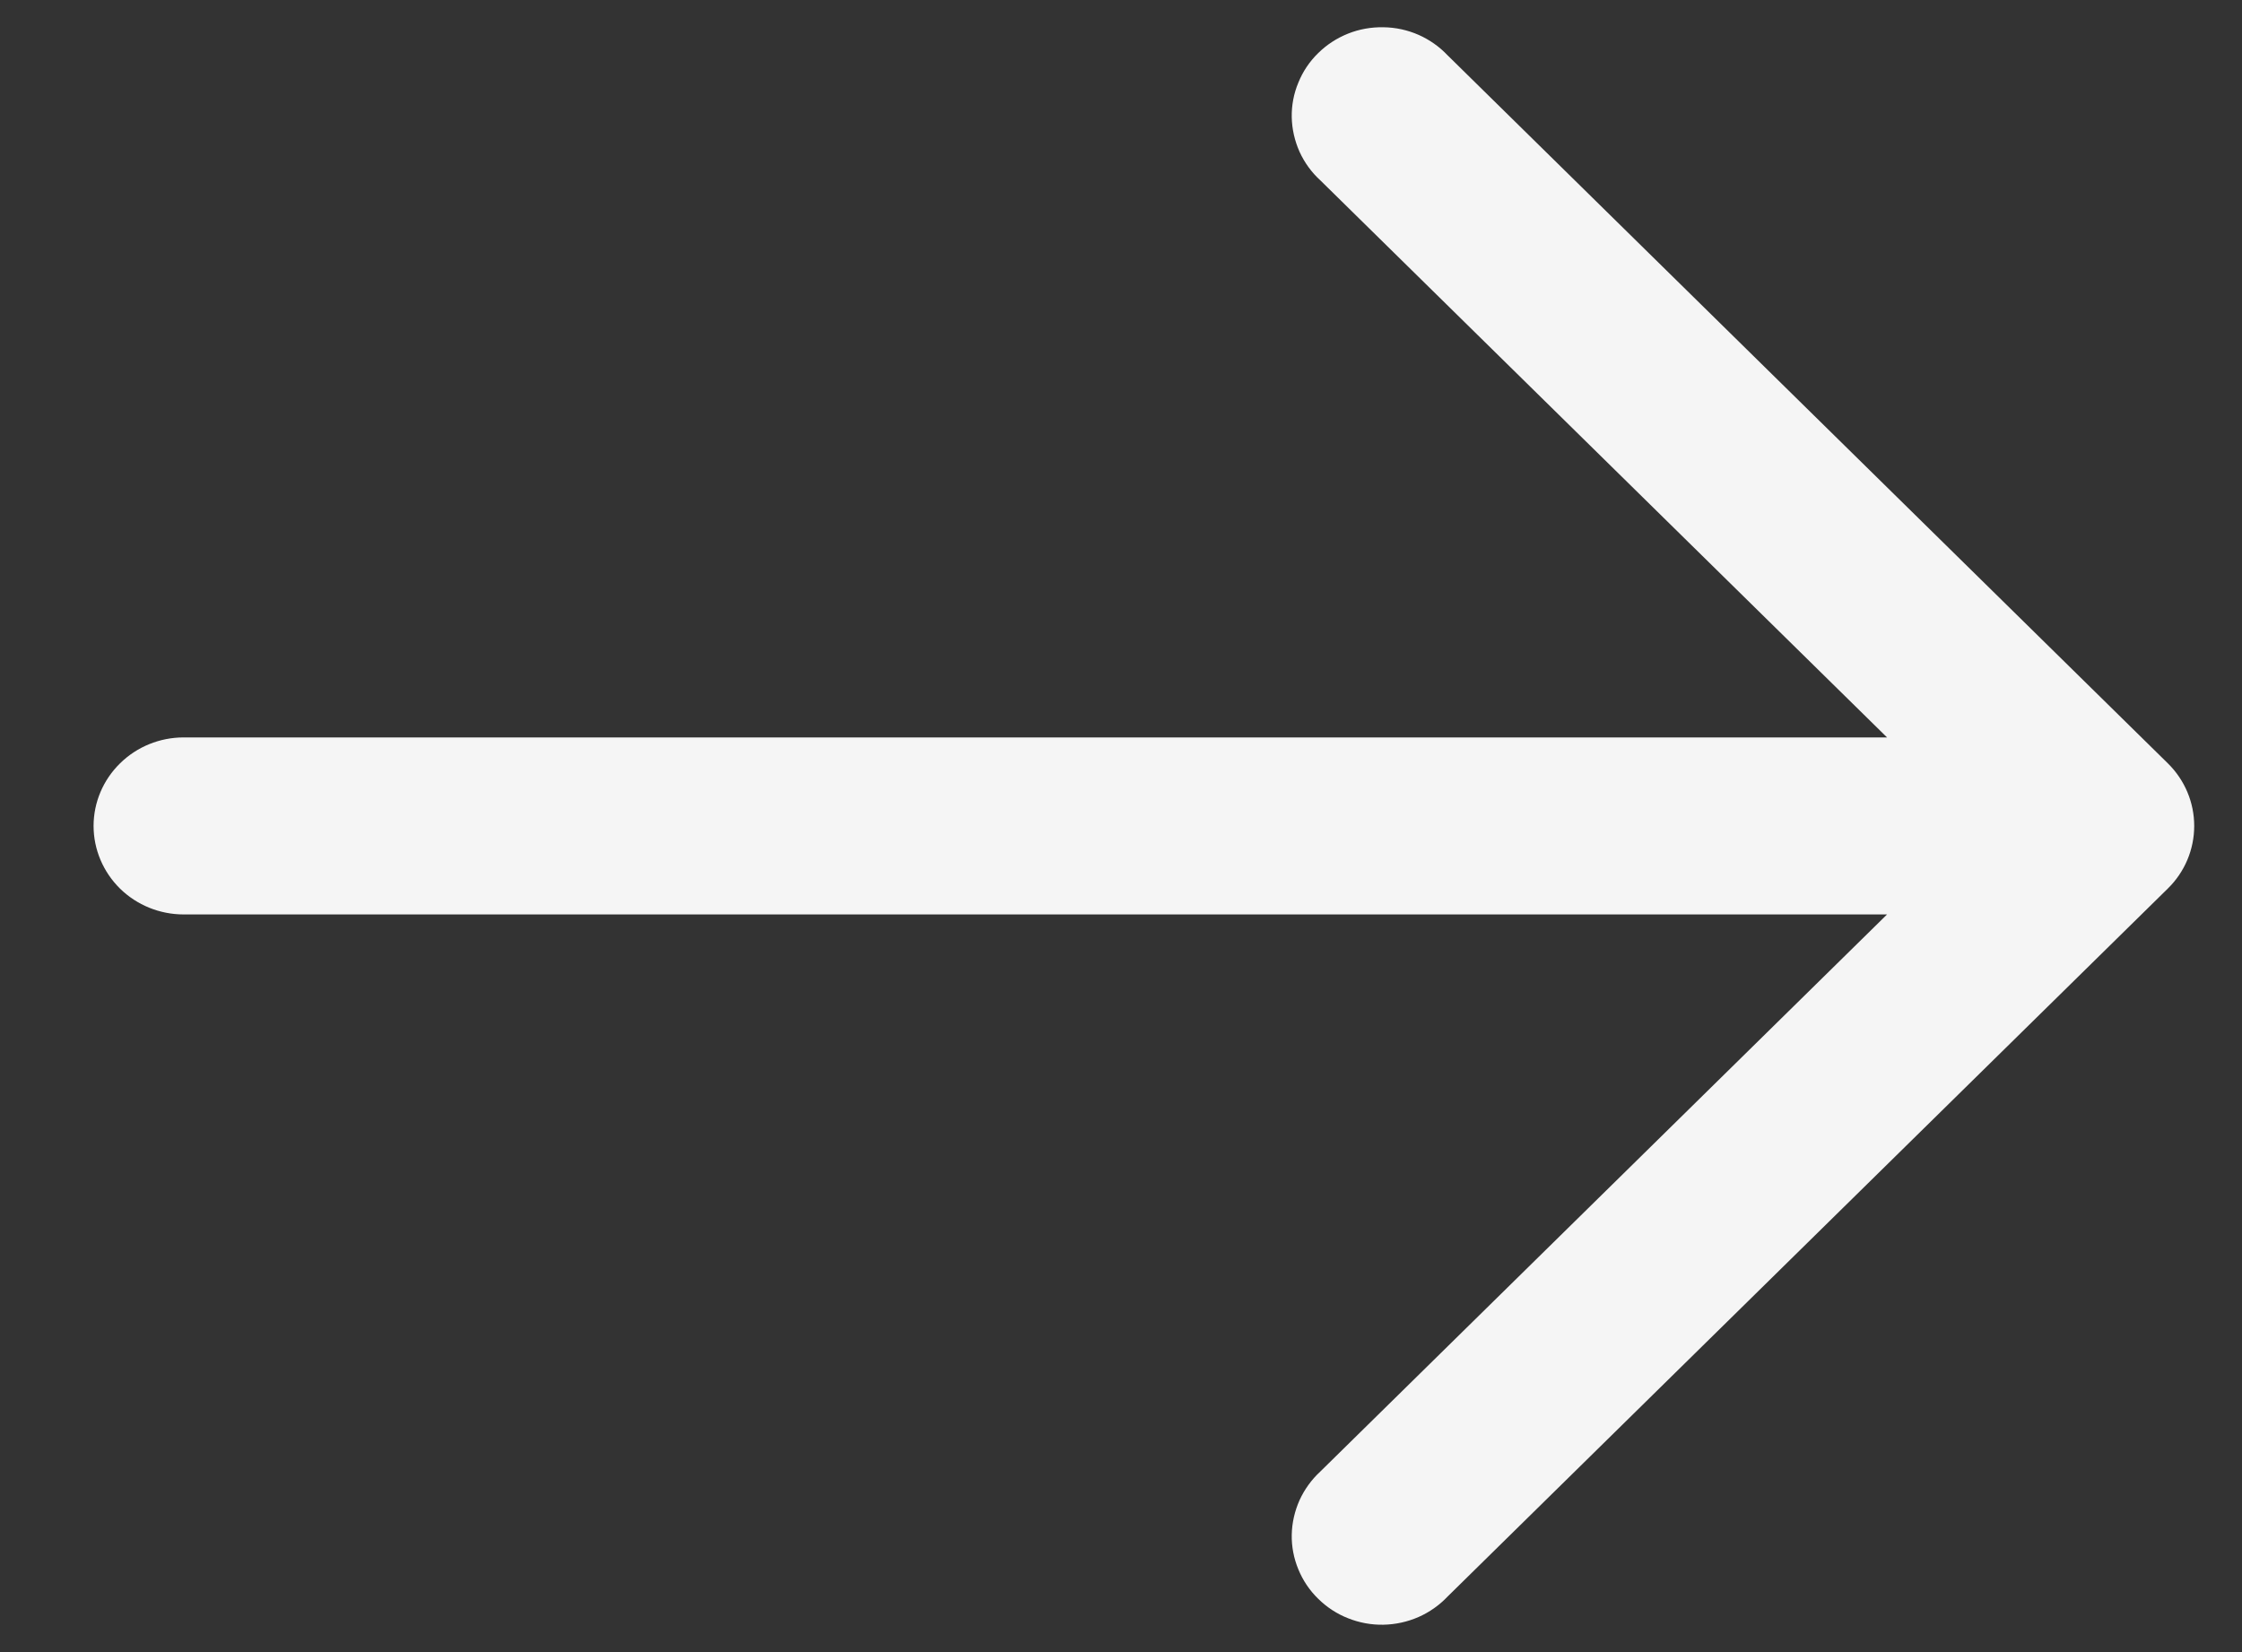 <svg width="19" height="14" viewBox="0 0 19 14" fill="none" xmlns="http://www.w3.org/2000/svg">
  <rect x="0" y="0" width="19" height="14" fill="#333333" stroke="none"/>
  <path fill-rule="evenodd" clip-rule="evenodd"
    d="M18.372 6.469C18.515 6.61 18.595 6.8 18.595 6.999C18.595 7.198 18.515 7.389 18.372 7.529L12.268 13.529C12.198 13.603 12.114 13.662 12.021 13.703C11.927 13.744 11.826 13.766 11.724 13.768C11.621 13.77 11.519 13.751 11.424 13.713C11.329 13.676 11.243 13.619 11.171 13.548C11.098 13.477 11.041 13.392 11.003 13.299C10.964 13.205 10.945 13.105 10.947 13.005C10.949 12.904 10.972 12.805 11.013 12.713C11.055 12.621 11.115 12.538 11.19 12.469L15.992 7.749H1.556C1.354 7.749 1.16 7.67 1.017 7.53C0.874 7.389 0.793 7.198 0.793 6.999C0.793 6.8 0.874 6.609 1.017 6.469C1.16 6.328 1.354 6.249 1.556 6.249H15.992L11.19 1.529C11.115 1.461 11.055 1.378 11.013 1.286C10.972 1.194 10.949 1.094 10.947 0.994C10.945 0.893 10.964 0.793 11.003 0.7C11.041 0.606 11.098 0.521 11.171 0.45C11.243 0.379 11.329 0.323 11.424 0.285C11.519 0.247 11.621 0.229 11.724 0.231C11.826 0.232 11.927 0.254 12.021 0.295C12.114 0.336 12.198 0.395 12.268 0.469L18.372 6.469Z"
    fill="#F5F5F5" />
</svg>
  